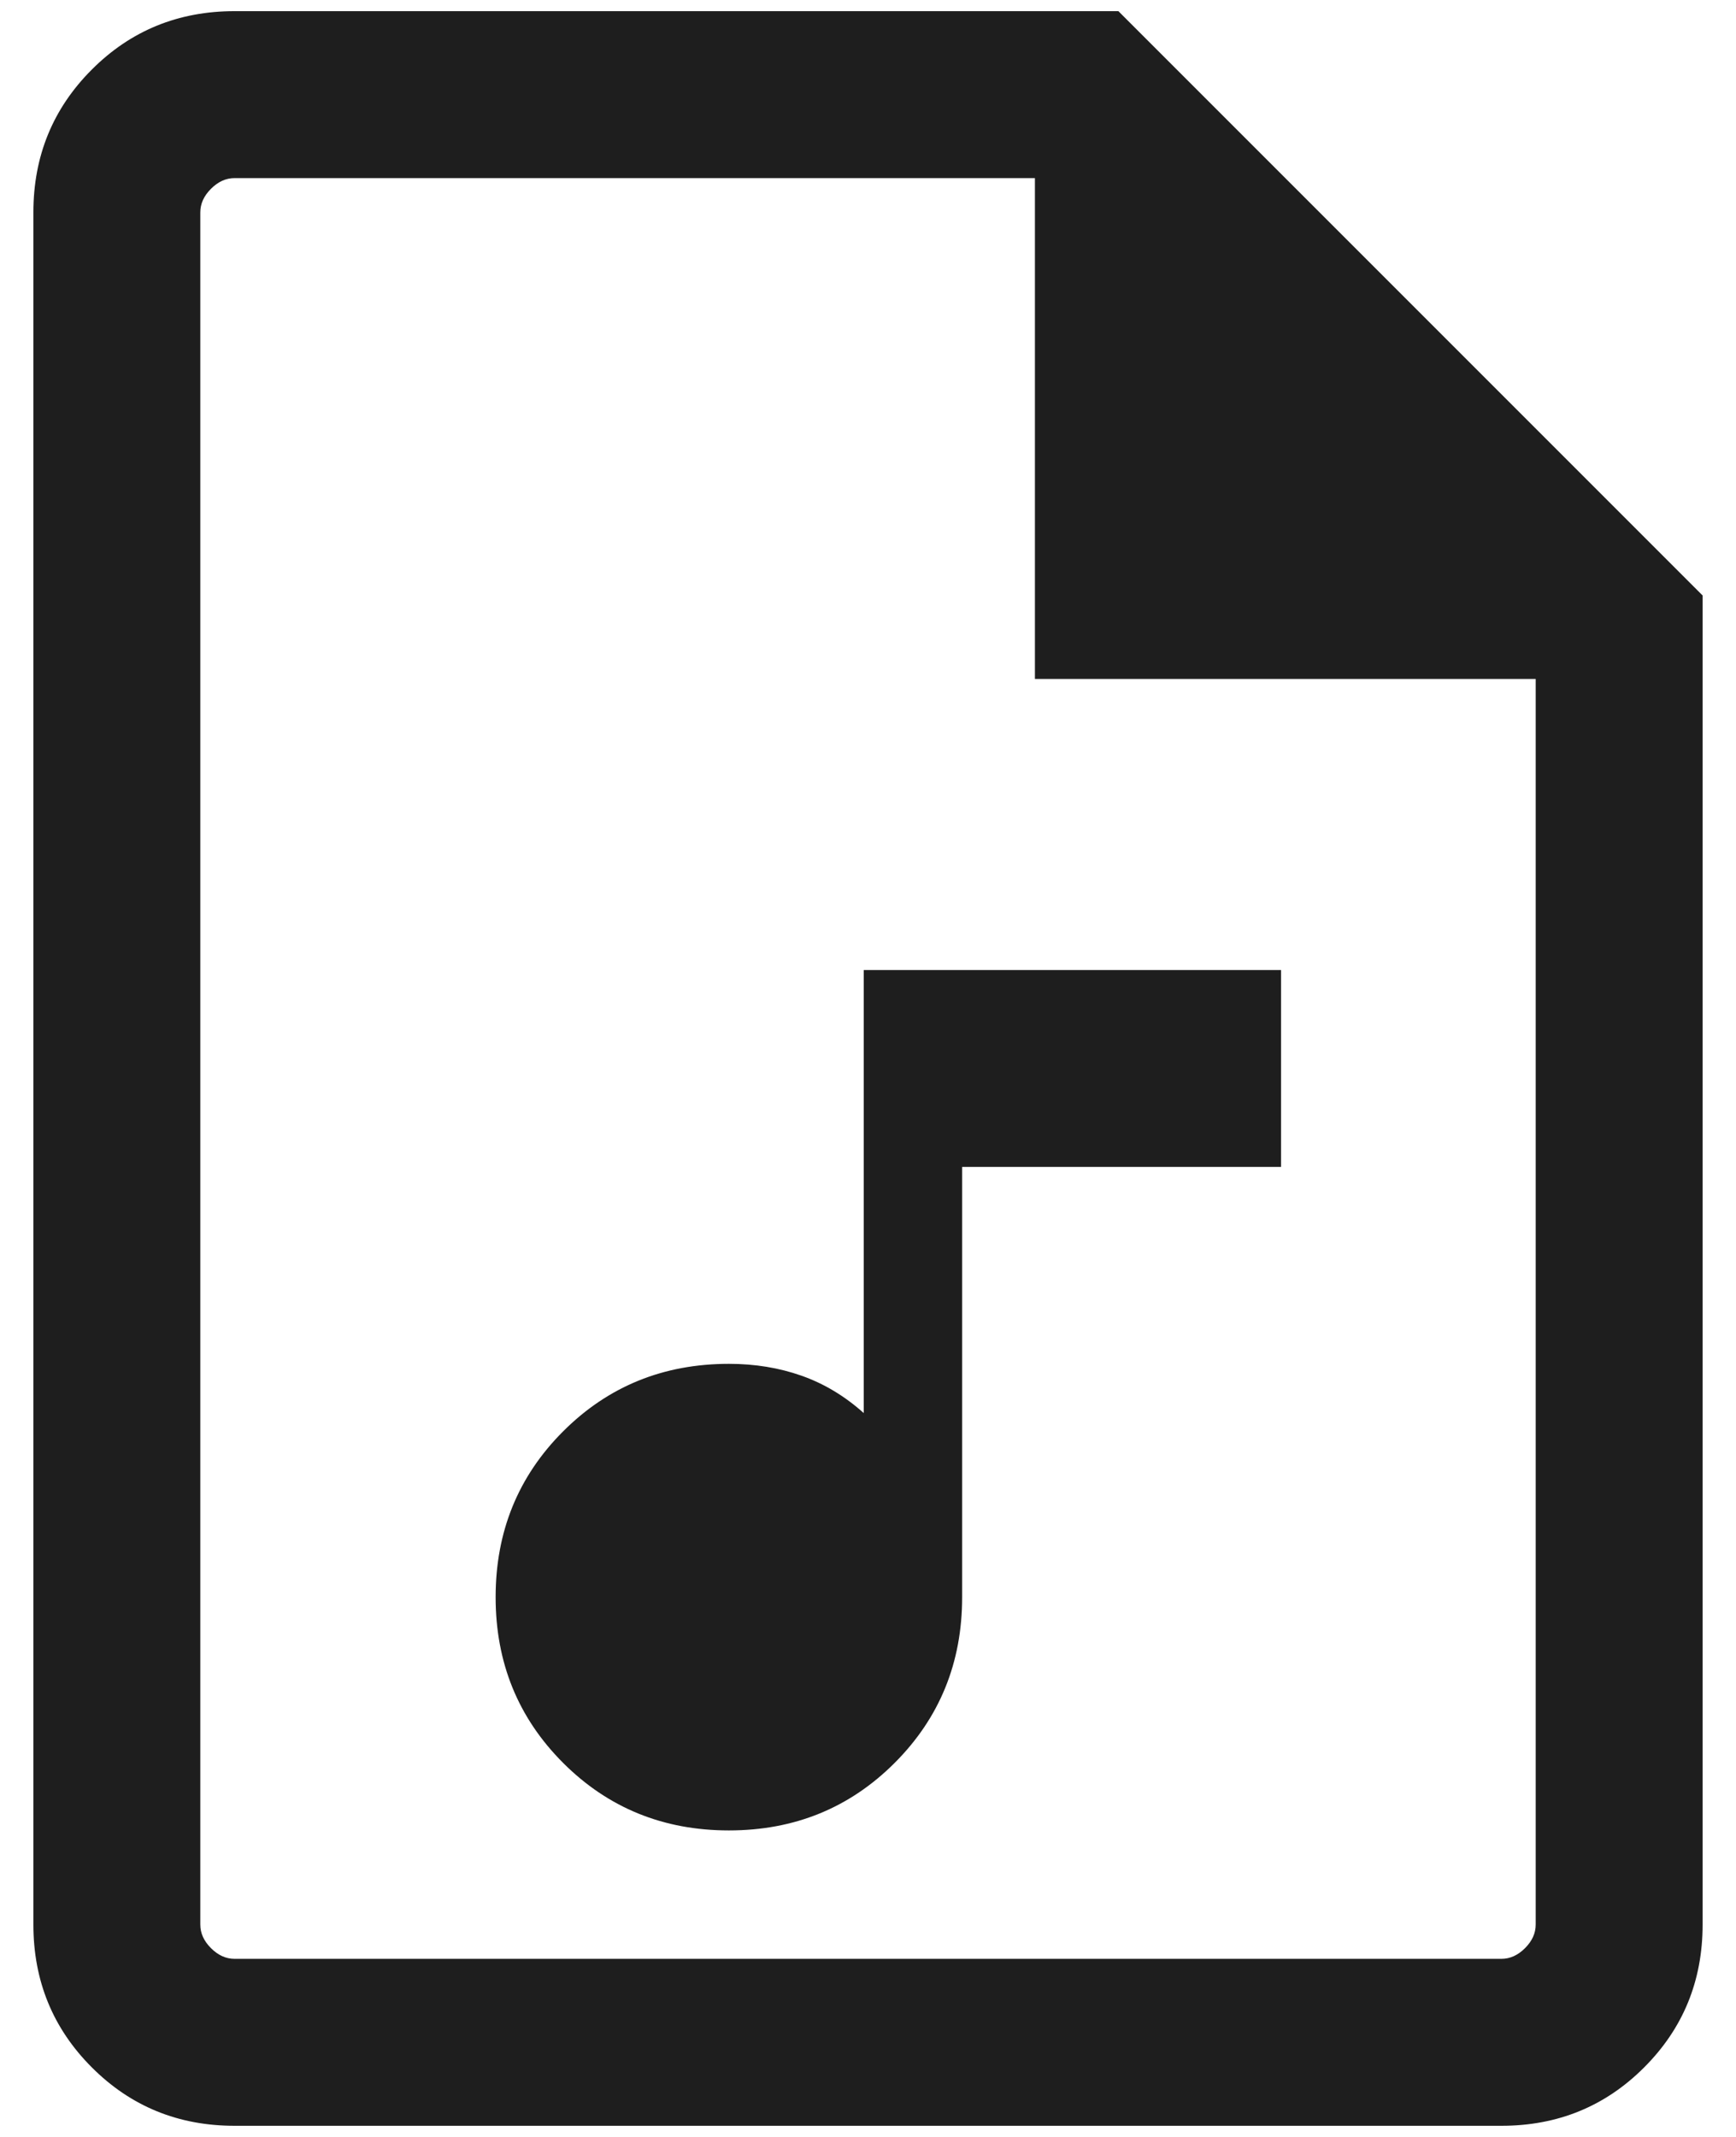 <svg width="26" height="32" viewBox="0 0 26 32" fill="none" xmlns="http://www.w3.org/2000/svg">
<path d="M10.917 27.41C11.898 27.41 12.725 27.073 13.399 26.399C14.073 25.725 14.41 24.898 14.41 23.917V17.474H19.186V14.526H12.936V21.16C12.652 20.906 12.341 20.719 12.005 20.601C11.668 20.482 11.306 20.423 10.917 20.423C9.936 20.423 9.108 20.76 8.434 21.434C7.76 22.108 7.423 22.936 7.423 23.917C7.423 24.898 7.76 25.725 8.434 26.399C9.108 27.073 9.936 27.41 10.917 27.41ZM3.513 31.833C2.671 31.833 1.958 31.542 1.375 30.958C0.792 30.375 0.5 29.662 0.5 28.82V3.18C0.5 2.338 0.792 1.625 1.375 1.042C1.958 0.458 2.671 0.167 3.513 0.167H16.75L25.5 8.917V28.82C25.5 29.662 25.208 30.375 24.625 30.958C24.042 31.542 23.329 31.833 22.487 31.833H3.513ZM15.5 10.167V2.667H3.513C3.385 2.667 3.267 2.72 3.16 2.827C3.053 2.934 3 3.051 3 3.18V28.82C3 28.949 3.053 29.066 3.16 29.173C3.267 29.28 3.385 29.333 3.513 29.333H22.487C22.615 29.333 22.733 29.28 22.84 29.173C22.947 29.066 23 28.949 23 28.82V10.167H15.5Z" fill="#1E1E1E"/>
</svg>
